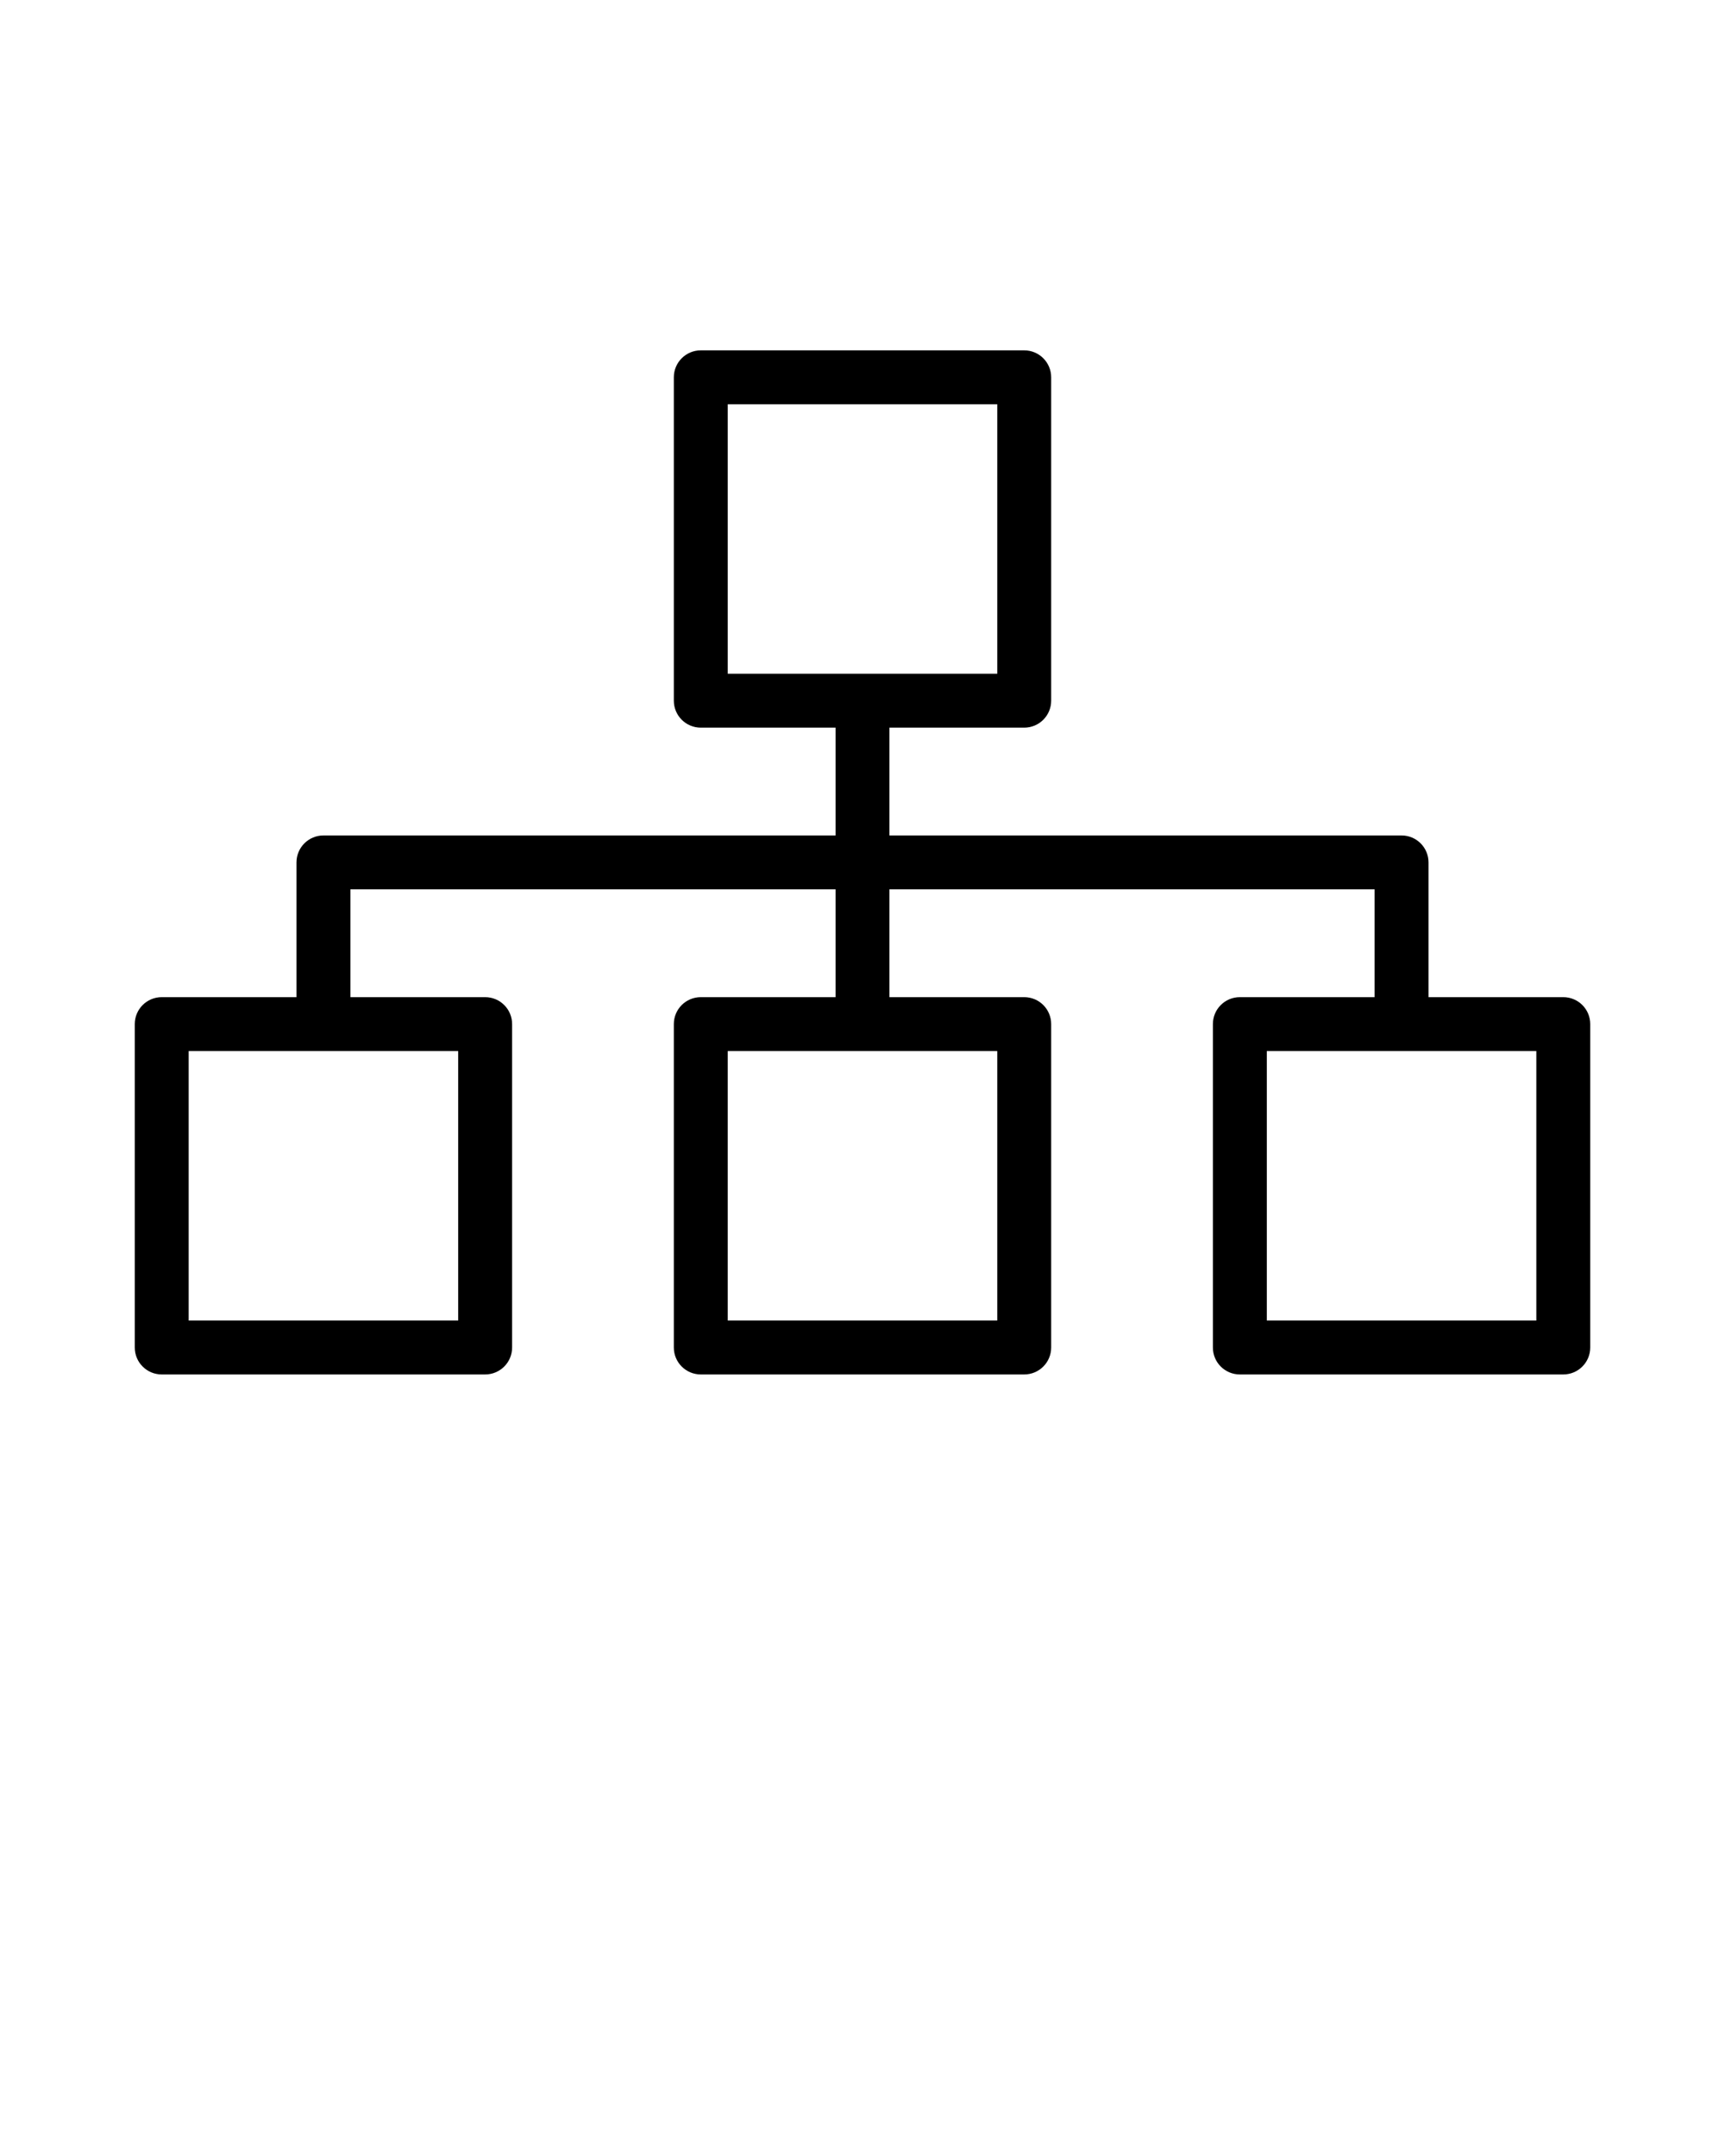 <?xml version="1.0" encoding="UTF-8" standalone="no"?>
<svg
   xmlns:ns="http://ns.adobe.com/SaveForWeb/1.0/"
   xmlns:dc="http://purl.org/dc/elements/1.1/"
   xmlns:cc="http://creativecommons.org/ns#"
   xmlns:rdf="http://www.w3.org/1999/02/22-rdf-syntax-ns#"
   xmlns:svg="http://www.w3.org/2000/svg"
   xmlns="http://www.w3.org/2000/svg"
   xmlns:sodipodi="http://sodipodi.sourceforge.net/DTD/sodipodi-0.dtd"
   xmlns:inkscape="http://www.inkscape.org/namespaces/inkscape"
   version="1.1"
   x="0px"
   y="0px"
   viewBox="0 0 64 80"
   enable-background="new 0 0 64 64"
   xml:space="preserve"
   id="svg3093"
   inkscape:version="0.48.2 r9819"
   width="100%"
   height="100%"
   sodipodi:docname="noun_Structure.svg"><defs
     id="defs3107" /><sodipodi:namedview
     pagecolor="#ffffff"
     bordercolor="#666666"
     borderopacity="1"
     objecttolerance="10"
     gridtolerance="10"
     guidetolerance="10"
     inkscape:pageopacity="0"
     inkscape:pageshadow="2"
     inkscape:window-width="640"
     inkscape:window-height="480"
     id="namedview3105"
     showgrid="false"
     inkscape:zoom="2.95"
     inkscape:cx="32"
     inkscape:cy="40"
     inkscape:window-x="0"
     inkscape:window-y="0"
     inkscape:window-maximized="0"
     inkscape:current-layer="svg3093" /><g
     id="g3097"><path
       d="M58,37h-5v-5c0-0.552-0.447-1-1-1H33v-4h5c0.553,0,1-0.448,1-1V14c0-0.552-0.447-1-1-1H26c-0.552,0-1,0.448-1,1v12   c0,0.552,0.448,1,1,1h5v4H12c-0.552,0-1,0.448-1,1v5H6c-0.552,0-1,0.447-1,1v12c0,0.553,0.448,1,1,1h12c0.552,0,1-0.447,1-1V38   c0-0.553-0.448-1-1-1h-5v-4h18v4h-5c-0.552,0-1,0.447-1,1v12c0,0.553,0.448,1,1,1h12c0.553,0,1-0.447,1-1V38c0-0.553-0.447-1-1-1   h-5v-4h18v4h-5c-0.553,0-1,0.447-1,1v12c0,0.553,0.447,1,1,1h12c0.553,0,1-0.447,1-1V38C59,37.447,58.553,37,58,37z M27,15h10v10   H27V15z M17,49H7V39h10V49z M37,49H27V39h10V49z M57,49H47V39h10V49z"
       id="path3099" /></g></svg>